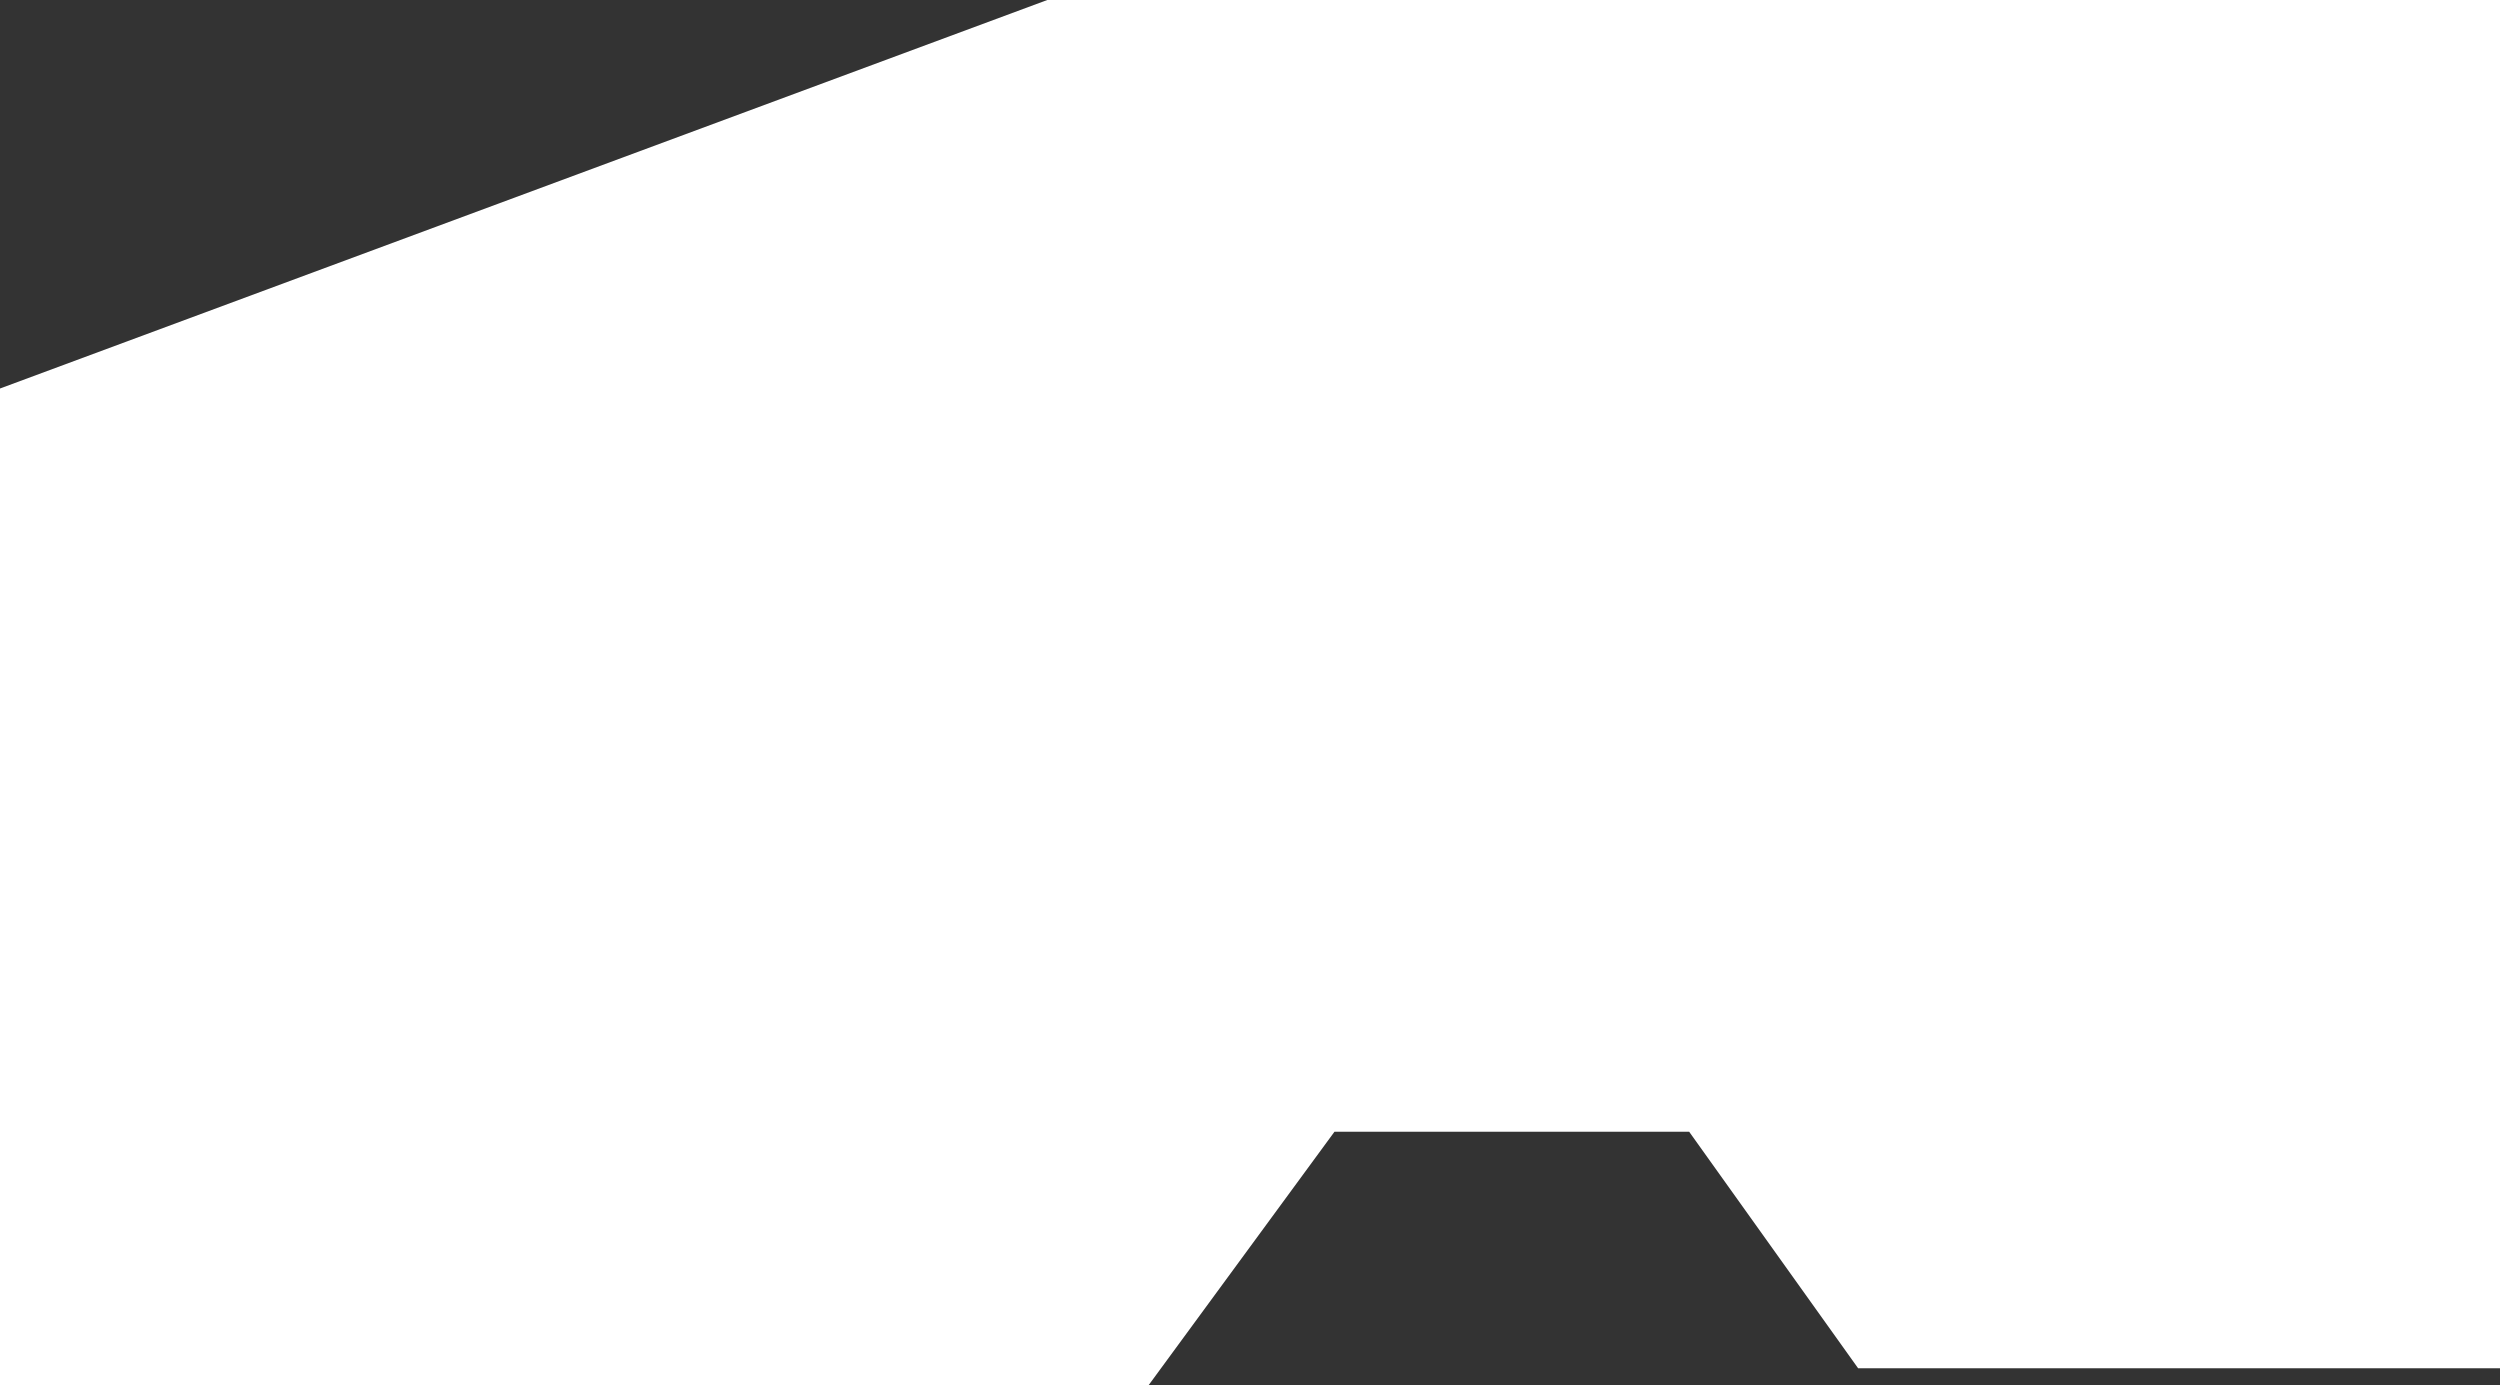 <?xml version="1.0" encoding="utf-8"?>
<!-- Generator: Adobe Illustrator 16.0.4, SVG Export Plug-In . SVG Version: 6.00 Build 0)  -->
<!DOCTYPE svg PUBLIC "-//W3C//DTD SVG 1.1//EN" "http://www.w3.org/Graphics/SVG/1.1/DTD/svg11.dtd">
<svg version="1.1" id="レイヤー_2" xmlns="http://www.w3.org/2000/svg" xmlns:xlink="http://www.w3.org/1999/xlink" x="0px"
	 y="0px" width="74px" height="41px" viewBox="0 0 74 41" enable-background="new 0 0 74 41" xml:space="preserve">
<rect x="0" y="0" width="74" height="41" fill="#333333" stroke="none"/>
<polygon fill="#FFFFFF" points="0,11.5 0,41 34,41 39.5,33.5 50,33.5 55,40.5 74,40.5 74,0 31,0 "/>
</svg>
